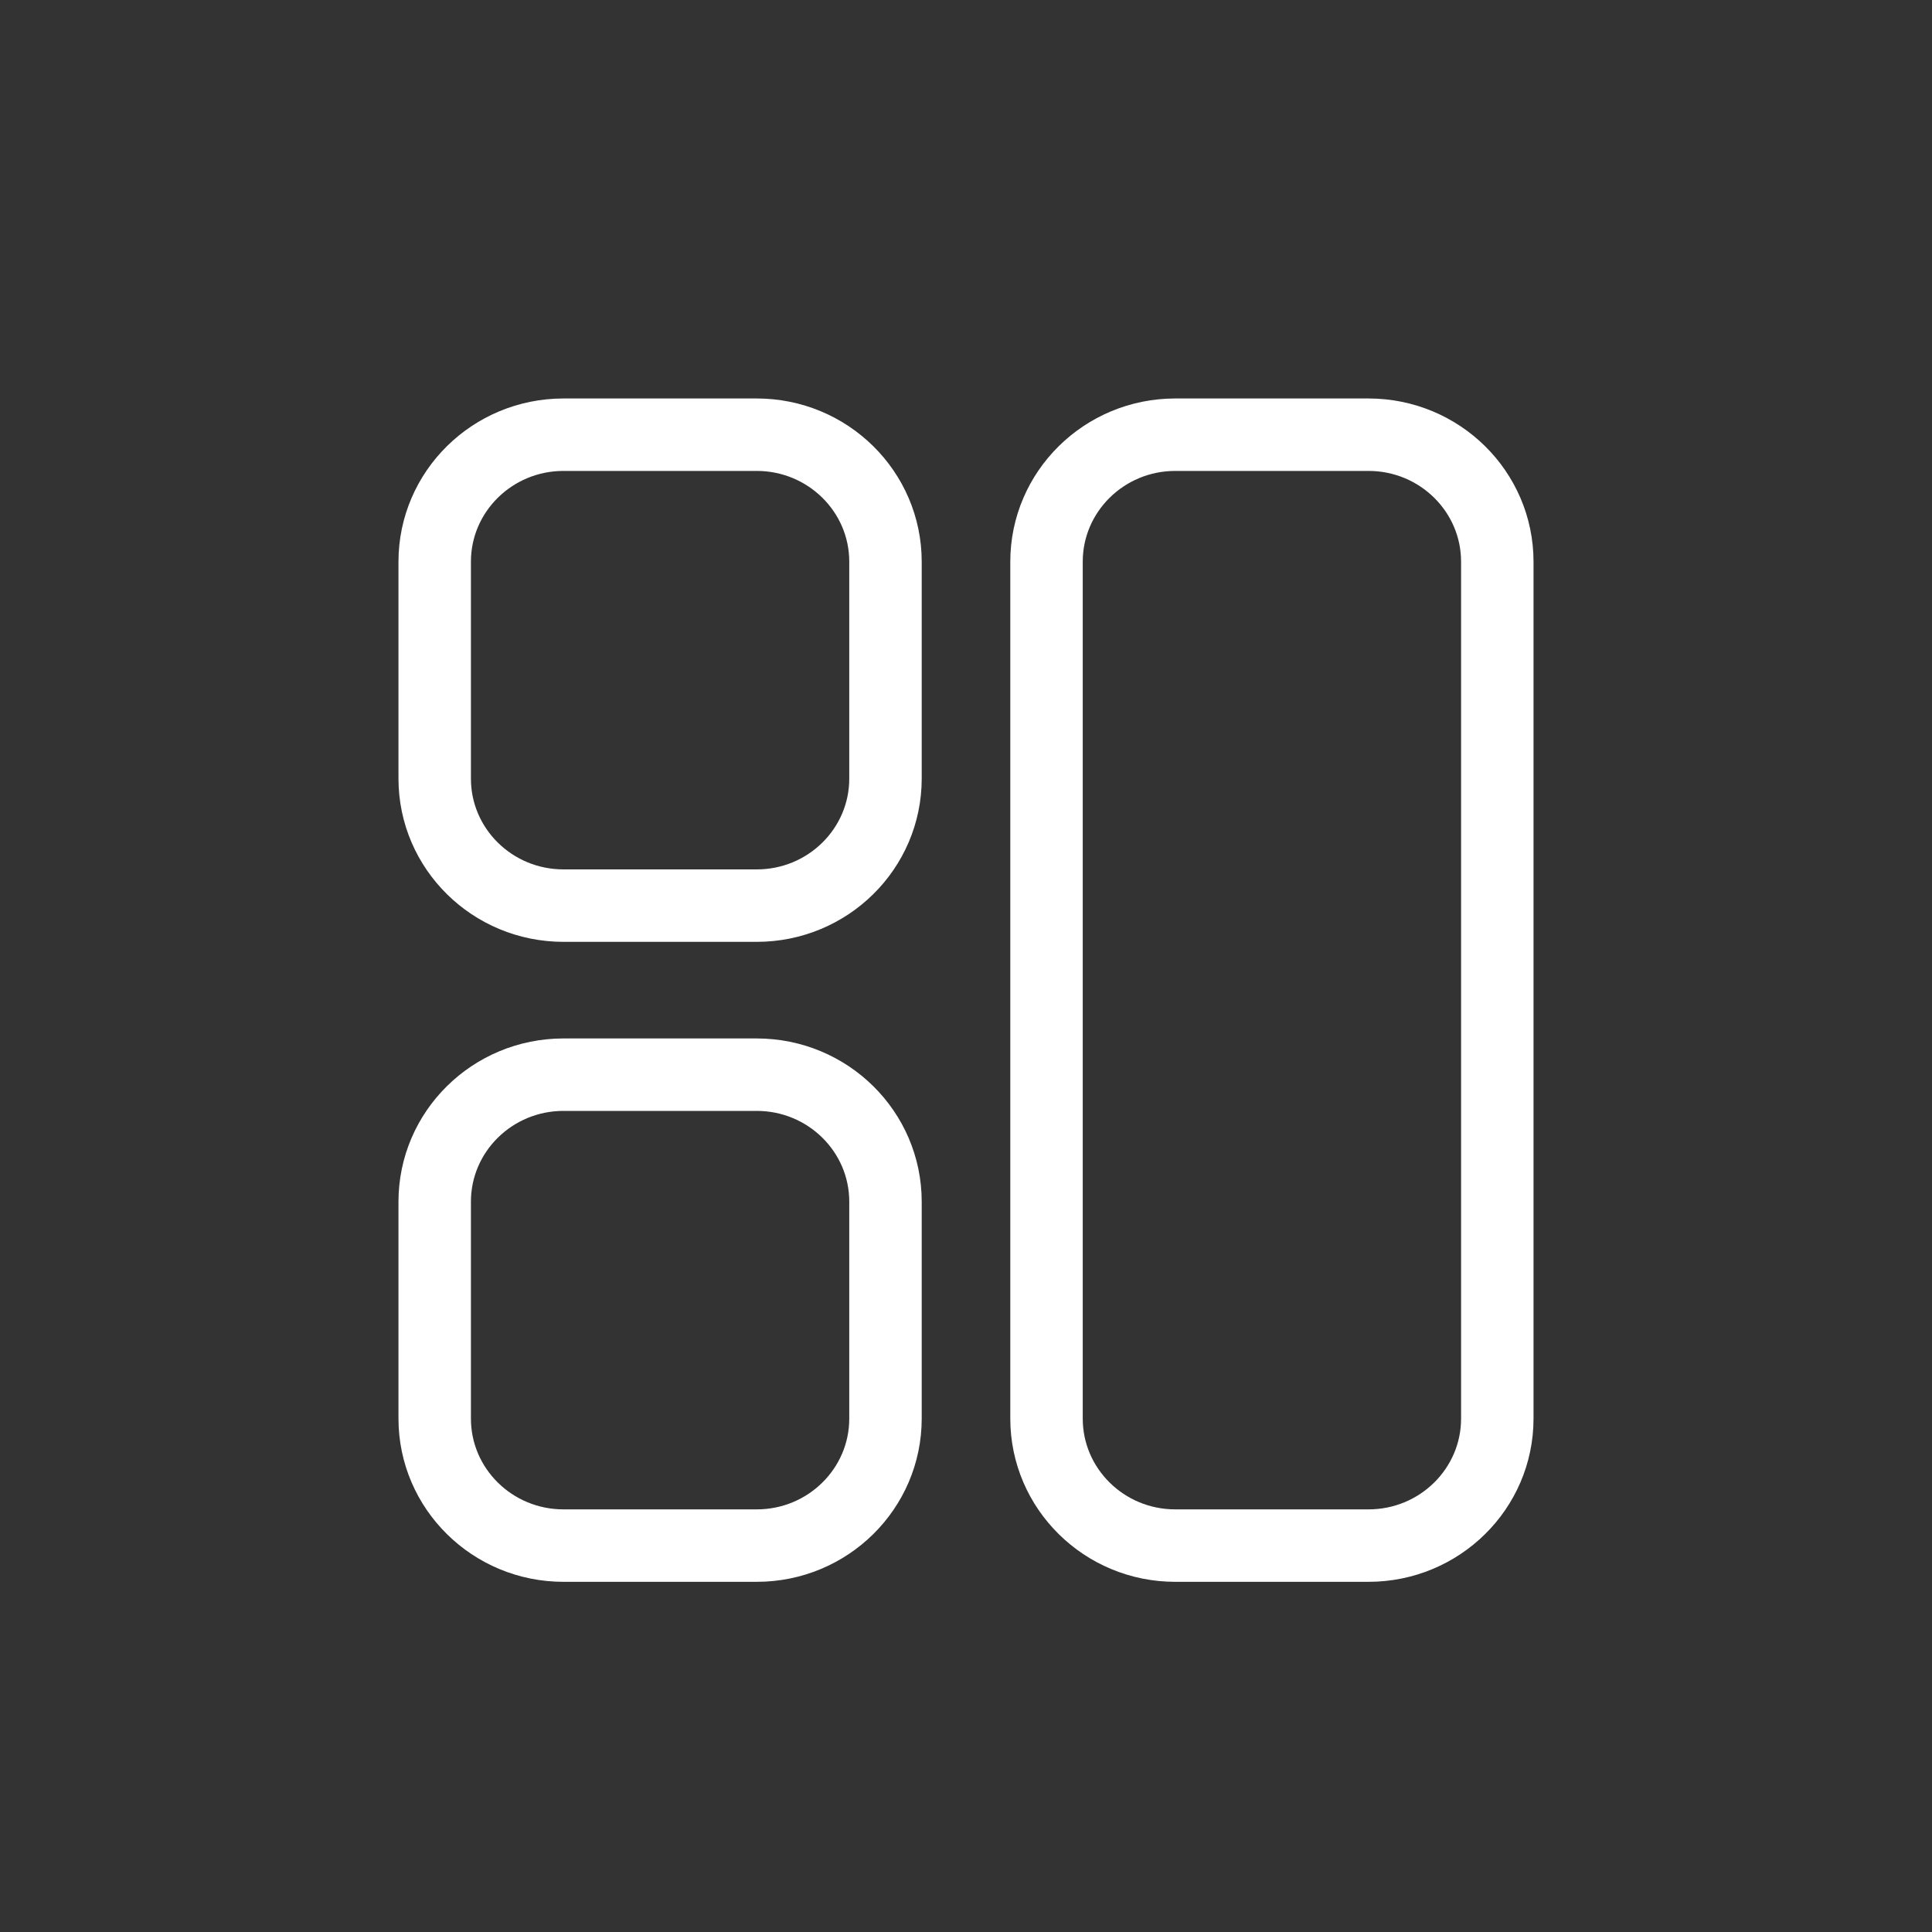 <svg width="40" height="40" viewBox="0 0 40 40" fill="none" xmlns="http://www.w3.org/2000/svg">
<rect x="0" y="0" width="40" height="40" fill="#333333" stroke="none"/>
<g id="grid-01">
<g id="Icon">
<path d="M28.333 9C29.806 9 31 10.178 31 11.63L31 29.37C31 30.822 29.806 32 28.333 32H24.333C22.861 32 21.667 30.822 21.667 29.37V11.63C21.667 10.178 22.861 9 24.333 9L28.333 9Z" stroke="white" stroke-width="1.5" stroke-linecap="round" stroke-linejoin="round"/>
<path d="M11.667 9C10.194 9 9 10.178 9 11.63L9 16.12C9 17.573 10.194 18.75 11.667 18.75H15.667C17.139 18.75 18.333 17.573 18.333 16.12L18.333 11.63C18.333 10.178 17.139 9 15.667 9L11.667 9Z" stroke="white" stroke-width="1.5" stroke-linecap="round" stroke-linejoin="round"/>
<path d="M11.667 22.25C10.194 22.25 9 23.428 9 24.88L9 29.37C9 30.822 10.194 32 11.667 32H15.667C17.139 32 18.333 30.822 18.333 29.37L18.333 24.88C18.333 23.428 17.139 22.25 15.667 22.25H11.667Z" stroke="white" stroke-width="1.5" stroke-linecap="round" stroke-linejoin="round"/>
</g>
</g>
</svg>
